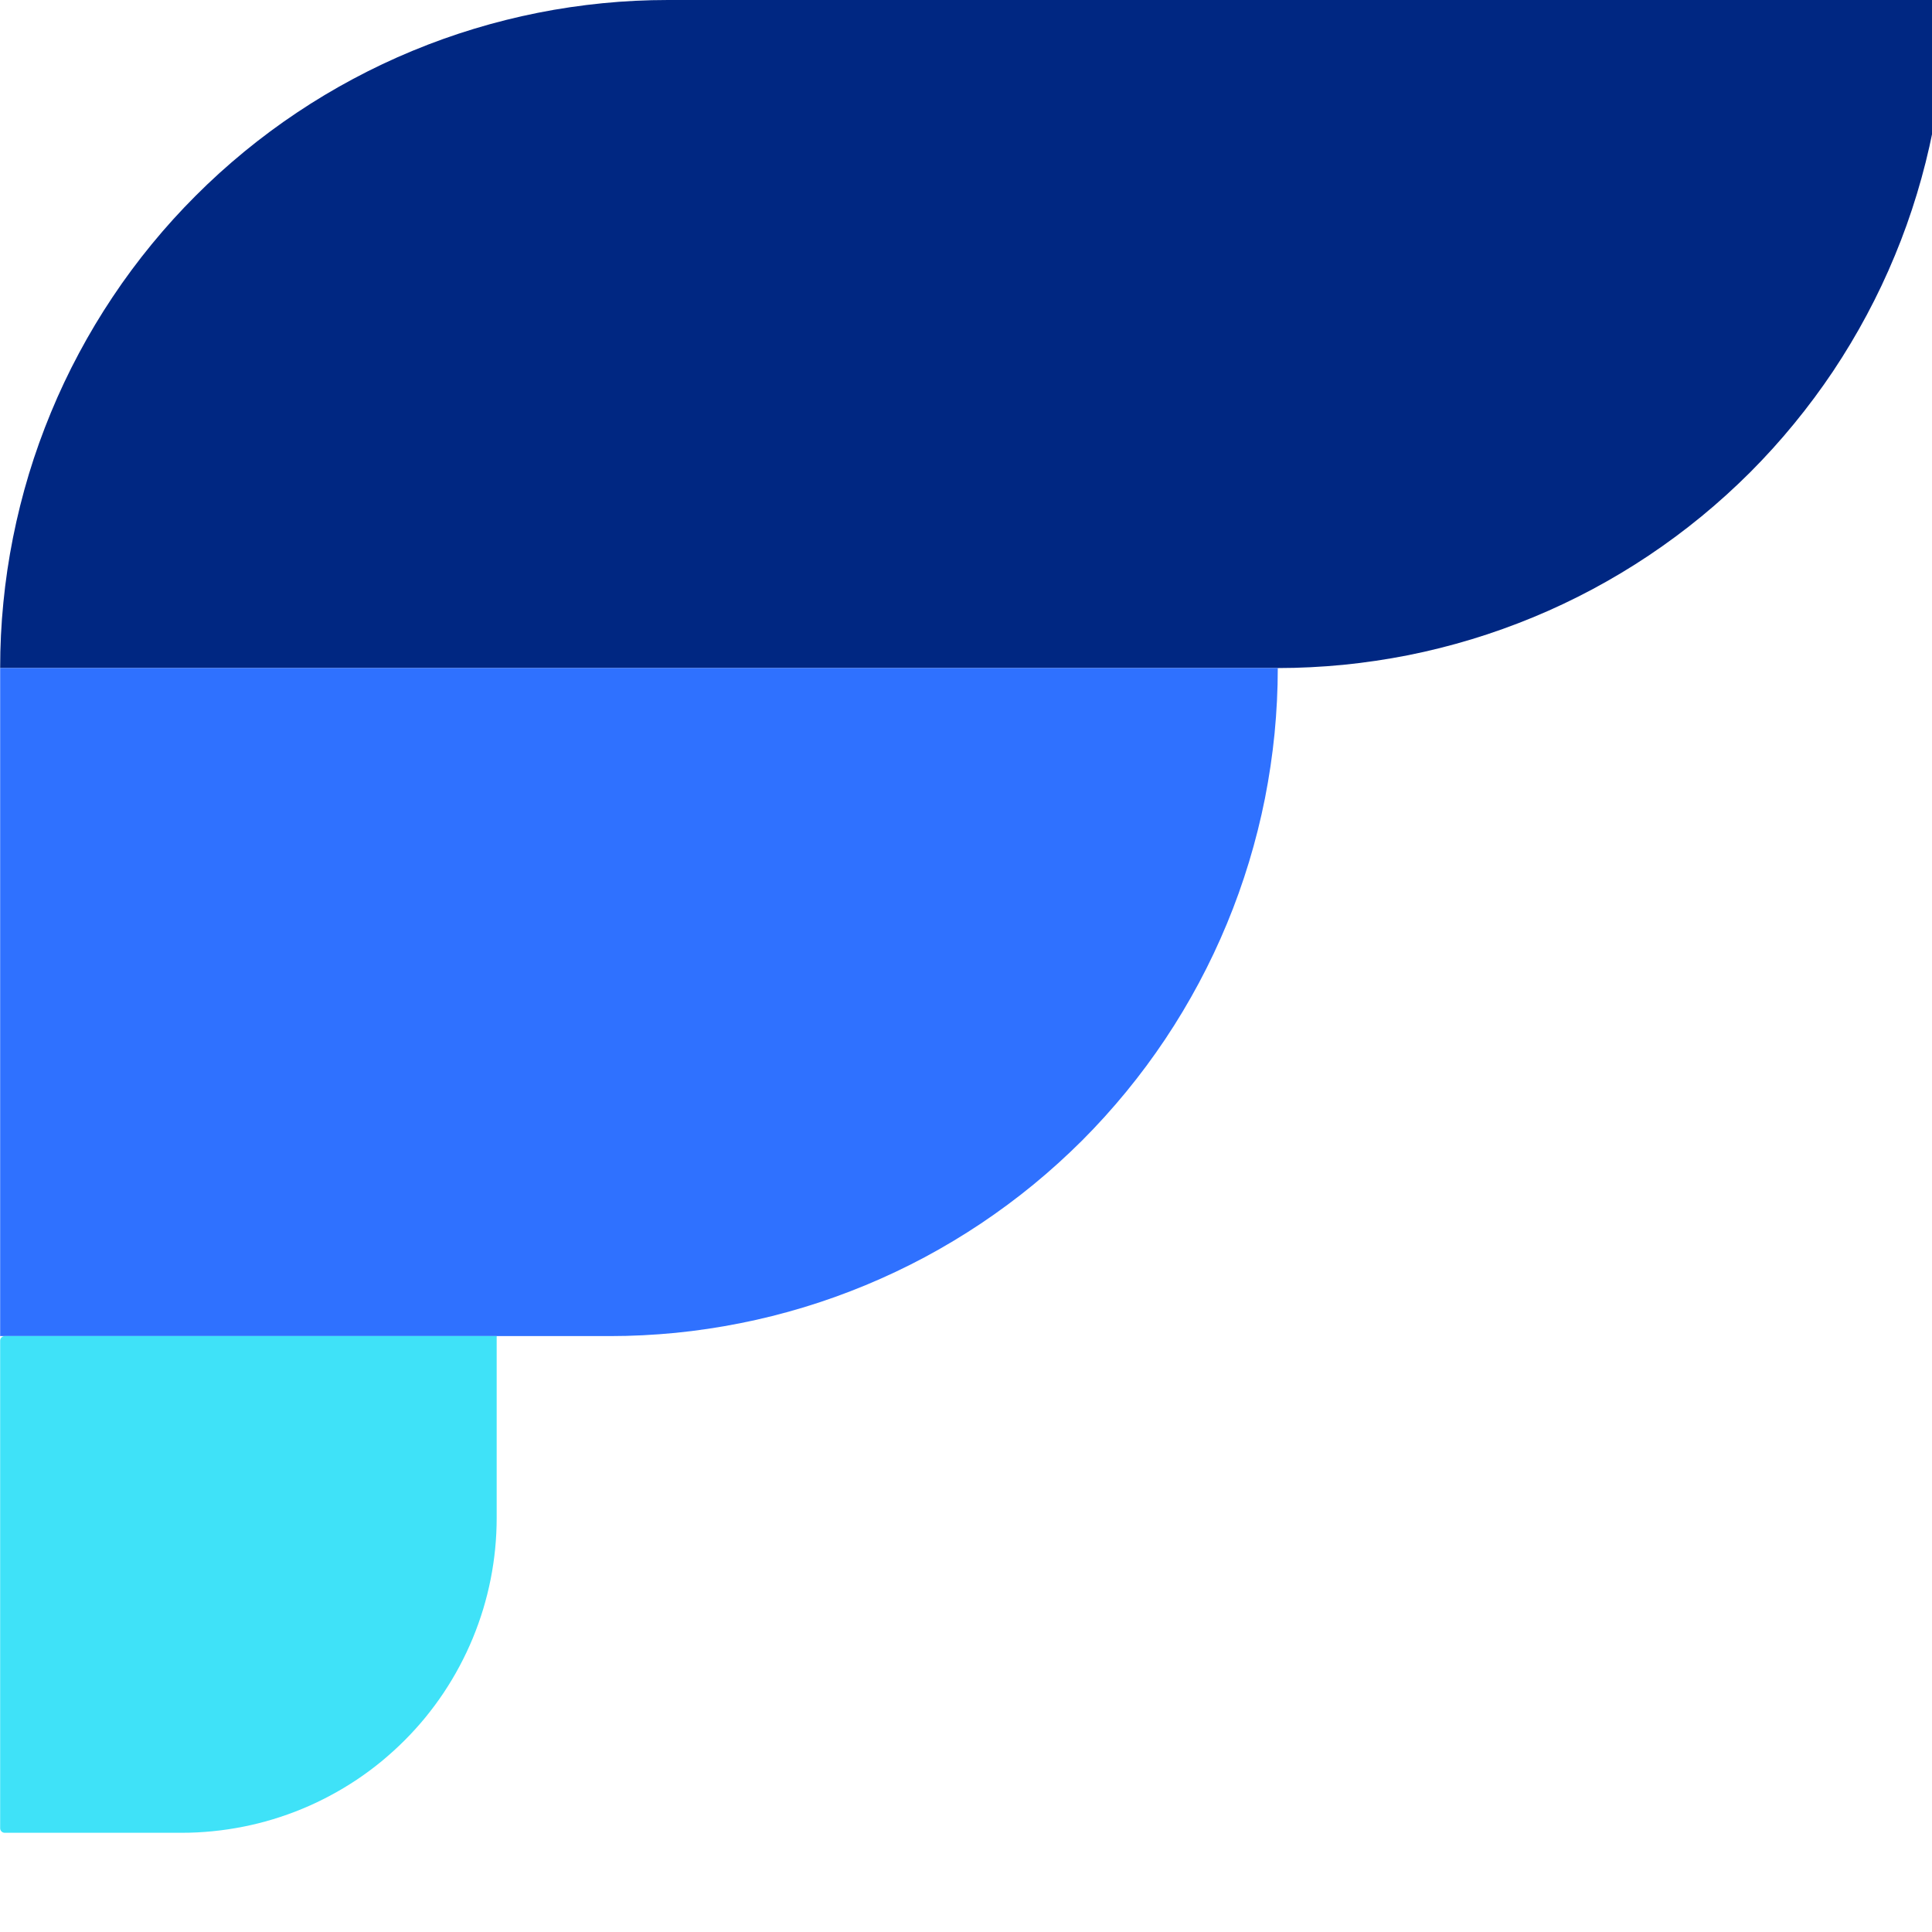 <svg xmlns="http://www.w3.org/2000/svg" xmlns:xlink="http://www.w3.org/1999/xlink" width="200" zoomAndPan="magnify" viewBox="0 0 150 150" height="200" preserveAspectRatio="xMidYMid meet" version="1.0"><path fill="#002782" d="M 51.867 0 L 151.062 0 C 151.062 1.699 150.977 3.395 150.812 5.082 C 150.645 6.773 150.395 8.453 150.066 10.117 C 149.734 11.785 149.32 13.43 148.828 15.055 C 148.336 16.68 147.766 18.277 147.113 19.848 C 146.465 21.418 145.738 22.953 144.938 24.449 C 144.137 25.949 143.266 27.402 142.324 28.816 C 141.379 30.227 140.367 31.59 139.289 32.902 C 138.215 34.215 137.074 35.473 135.875 36.676 C 134.672 37.875 133.414 39.016 132.102 40.094 C 130.789 41.172 129.426 42.18 128.016 43.125 C 126.602 44.07 125.148 44.941 123.652 45.742 C 122.152 46.543 120.621 47.27 119.051 47.918 C 117.48 48.566 115.883 49.141 114.258 49.633 C 112.633 50.125 110.988 50.539 109.324 50.871 C 107.656 51.199 105.98 51.449 104.289 51.617 C 102.598 51.781 100.906 51.867 99.207 51.867 L 0.012 51.867 C 0.012 50.168 0.094 48.473 0.262 46.781 C 0.426 45.094 0.676 43.414 1.008 41.746 C 1.34 40.082 1.75 38.438 2.242 36.809 C 2.734 35.184 3.309 33.586 3.957 32.02 C 4.605 30.449 5.332 28.914 6.133 27.418 C 6.934 25.918 7.805 24.465 8.75 23.051 C 9.691 21.637 10.703 20.277 11.781 18.961 C 12.859 17.648 13.996 16.391 15.199 15.191 C 16.398 13.988 17.656 12.852 18.969 11.773 C 20.281 10.695 21.645 9.684 23.055 8.742 C 24.469 7.797 25.922 6.926 27.422 6.125 C 28.918 5.324 30.453 4.598 32.02 3.949 C 33.59 3.297 35.188 2.727 36.812 2.234 C 38.438 1.742 40.082 1.328 41.75 0.996 C 43.414 0.664 45.094 0.418 46.781 0.25 C 48.473 0.082 50.168 0 51.867 0 Z M 51.867 0 " fill-opacity="1" fill-rule="nonzero"/><path fill="#2f71ff" d="M 0.012 51.867 L 99.207 51.867 C 99.207 53.566 99.121 55.258 98.957 56.949 C 98.789 58.641 98.539 60.32 98.211 61.984 C 97.879 63.652 97.465 65.297 96.973 66.922 C 96.48 68.547 95.91 70.145 95.258 71.715 C 94.609 73.285 93.883 74.816 93.082 76.316 C 92.281 77.812 91.41 79.27 90.465 80.684 C 89.523 82.094 88.512 83.457 87.434 84.77 C 86.359 86.082 85.219 87.34 84.02 88.543 C 82.816 89.742 81.559 90.883 80.246 91.961 C 78.934 93.039 77.57 94.047 76.16 94.992 C 74.746 95.934 73.293 96.809 71.797 97.609 C 70.297 98.41 68.766 99.133 67.195 99.785 C 65.625 100.434 64.027 101.008 62.402 101.5 C 60.777 101.992 59.133 102.406 57.469 102.734 C 55.801 103.066 54.125 103.316 52.434 103.484 C 50.742 103.648 49.051 103.734 47.352 103.734 L 0.012 103.734 Z M 0.012 51.867 " fill-opacity="1" fill-rule="nonzero"/><path fill="#3fe2f8" d="M 0.367 103.734 L 38.562 103.734 L 38.562 117.84 C 38.562 118.641 38.523 119.441 38.445 120.238 C 38.367 121.035 38.25 121.824 38.094 122.609 C 37.938 123.398 37.742 124.172 37.512 124.938 C 37.277 125.707 37.008 126.457 36.703 127.199 C 36.395 127.938 36.055 128.66 35.676 129.367 C 35.301 130.074 34.887 130.762 34.445 131.426 C 34 132.094 33.523 132.734 33.016 133.355 C 32.508 133.973 31.969 134.566 31.402 135.133 C 30.836 135.699 30.242 136.234 29.625 136.746 C 29.008 137.254 28.363 137.73 27.699 138.176 C 27.031 138.617 26.348 139.031 25.641 139.406 C 24.934 139.785 24.211 140.129 23.469 140.434 C 22.73 140.742 21.977 141.008 21.211 141.242 C 20.445 141.477 19.668 141.668 18.883 141.824 C 18.098 141.98 17.309 142.098 16.512 142.176 C 15.715 142.258 14.914 142.297 14.113 142.297 L 0.367 142.297 C 0.27 142.297 0.184 142.262 0.113 142.191 C 0.047 142.121 0.012 142.035 0.012 141.938 L 0.012 104.09 C 0.012 103.992 0.047 103.906 0.113 103.84 C 0.184 103.77 0.27 103.734 0.367 103.734 Z M 0.367 103.734 " fill-opacity="1" fill-rule="nonzero"/></svg>